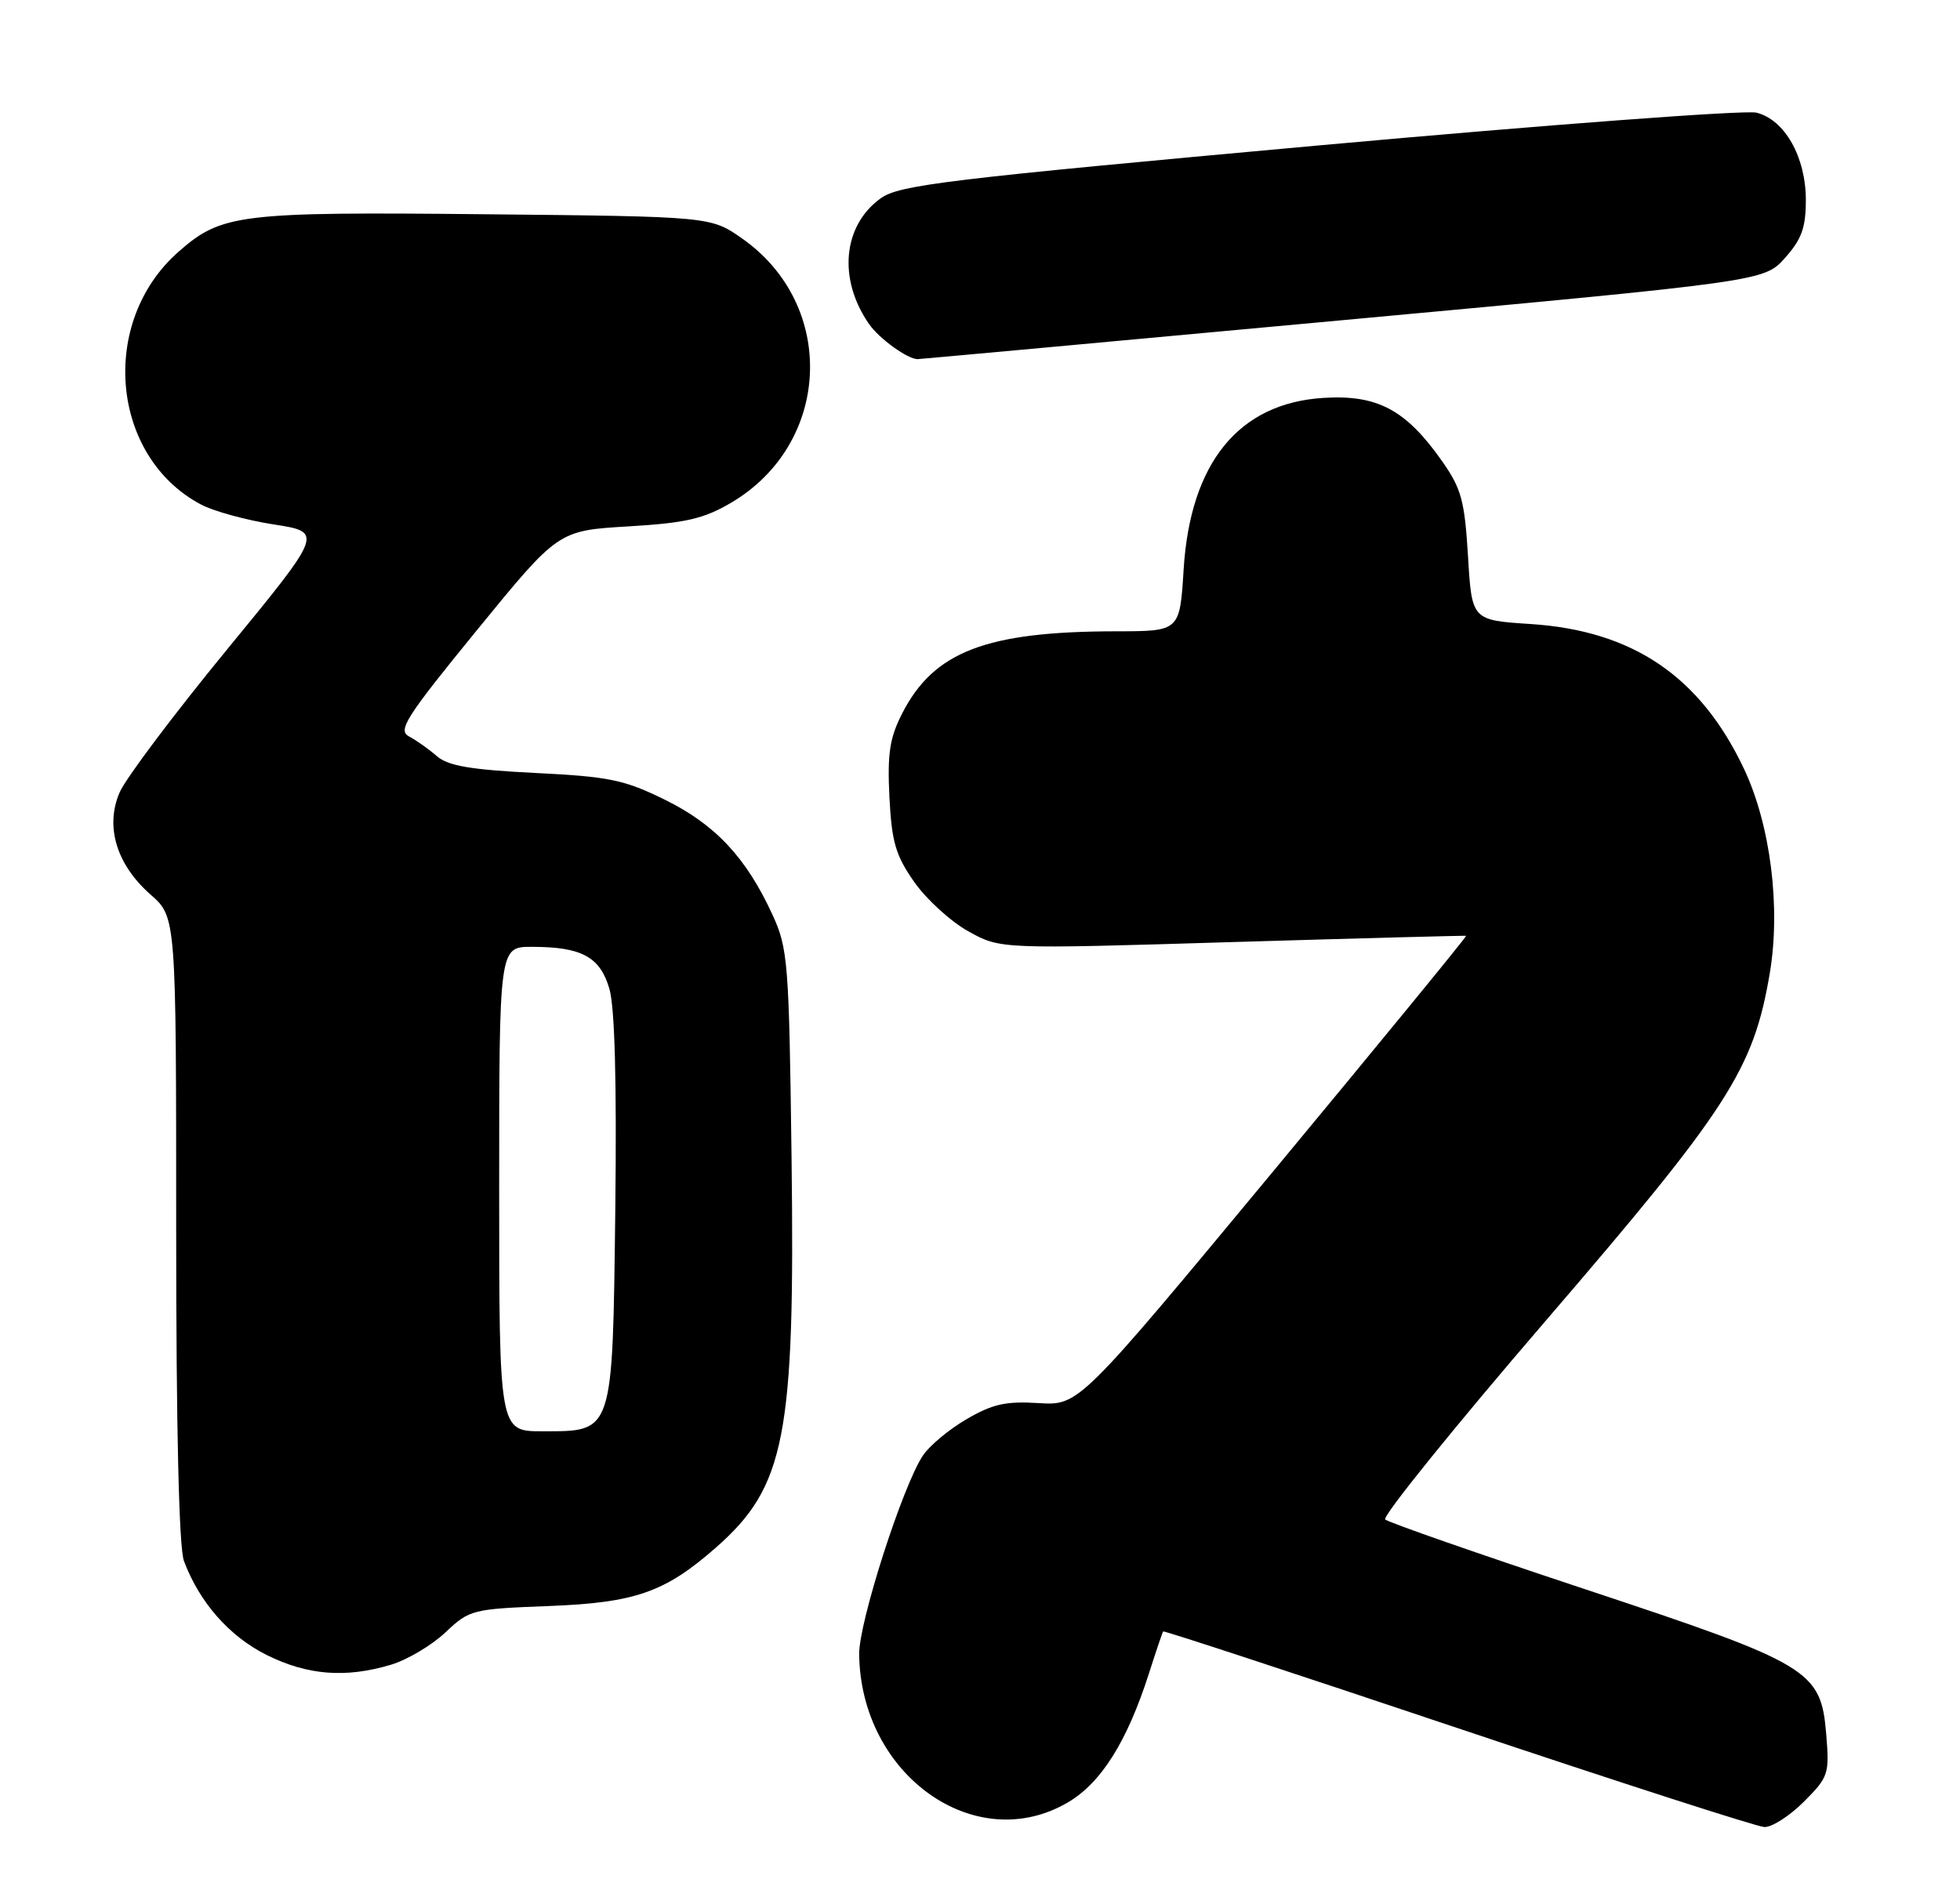 <?xml version="1.0" encoding="UTF-8" standalone="no"?>
<!DOCTYPE svg PUBLIC "-//W3C//DTD SVG 1.1//EN" "http://www.w3.org/Graphics/SVG/1.1/DTD/svg11.dtd" >
<svg xmlns="http://www.w3.org/2000/svg" xmlns:xlink="http://www.w3.org/1999/xlink" version="1.1" viewBox="0 0 267 256">
 <g >
 <path fill="currentColor"
d=" M 245.72 245.48 C 249.09 242.11 249.22 241.70 248.78 236.31 C 248.05 227.54 246.70 226.72 215.87 216.50 C 201.37 211.69 189.14 207.42 188.70 207.02 C 188.26 206.62 198.11 194.42 210.60 179.90 C 235.44 151.02 238.84 145.75 241.07 132.70 C 242.61 123.68 241.20 112.42 237.57 104.74 C 231.62 92.16 222.44 85.93 208.53 85.02 C 200.50 84.50 200.50 84.50 199.98 75.80 C 199.52 68.21 199.08 66.57 196.44 62.82 C 191.52 55.82 187.64 53.75 180.29 54.21 C 168.76 54.92 162.15 63.03 161.24 77.57 C 160.72 86.00 160.72 86.00 152.11 86.01 C 134.35 86.02 127.20 88.76 122.89 97.22 C 121.19 100.54 120.87 102.69 121.16 108.60 C 121.48 114.74 122.00 116.54 124.56 120.19 C 126.23 122.56 129.55 125.58 131.94 126.90 C 136.28 129.31 136.28 129.31 167.89 128.35 C 185.28 127.83 199.60 127.45 199.72 127.50 C 199.85 127.56 188.03 141.99 173.46 159.56 C 146.97 191.50 146.97 191.50 141.48 191.16 C 137.01 190.88 135.19 191.29 131.64 193.37 C 129.24 194.77 126.57 197.01 125.70 198.34 C 122.91 202.59 117.00 221.05 117.04 225.35 C 117.22 241.83 132.86 252.96 145.46 245.57 C 150.00 242.92 153.55 237.26 156.51 228.00 C 157.48 224.97 158.35 222.40 158.45 222.27 C 158.55 222.14 176.60 228.07 198.56 235.44 C 220.53 242.81 239.33 248.88 240.35 248.92 C 241.37 248.96 243.78 247.42 245.72 245.48 Z  M 53.28 226.80 C 55.48 226.14 58.81 224.16 60.67 222.41 C 63.96 219.30 64.33 219.21 74.77 218.81 C 86.51 218.36 90.59 216.94 97.51 210.86 C 106.98 202.54 108.31 195.72 107.83 157.81 C 107.49 131.14 107.34 129.22 105.25 124.67 C 101.68 116.87 97.46 112.35 90.60 108.97 C 85.03 106.23 83.00 105.81 72.90 105.31 C 64.10 104.87 61.04 104.35 59.50 103.01 C 58.40 102.05 56.70 100.85 55.71 100.33 C 54.15 99.50 55.29 97.71 64.98 85.84 C 76.04 72.29 76.04 72.29 85.55 71.72 C 93.38 71.26 95.85 70.69 99.55 68.52 C 113.25 60.49 114.07 41.62 101.12 32.51 C 96.83 29.50 96.83 29.50 66.17 29.19 C 32.57 28.85 30.19 29.14 24.33 34.29 C 13.44 43.85 15.06 62.21 27.37 68.73 C 29.09 69.65 33.55 70.87 37.28 71.45 C 44.05 72.50 44.05 72.50 30.92 88.50 C 23.70 97.30 17.12 106.05 16.30 107.95 C 14.29 112.59 15.86 117.79 20.51 121.88 C 24.00 124.94 24.00 124.94 24.00 167.40 C 24.00 194.77 24.38 210.87 25.06 212.68 C 27.17 218.31 31.24 222.94 36.31 225.47 C 41.89 228.25 47.08 228.66 53.28 226.80 Z  M 182.91 43.62 C 240.32 38.32 240.32 38.32 243.16 35.14 C 245.43 32.60 246.00 31.02 246.00 27.23 C 245.99 21.38 243.13 16.32 239.28 15.35 C 237.75 14.97 210.93 16.98 179.67 19.81 C 129.07 24.41 122.54 25.19 120.00 27.00 C 114.80 30.71 114.12 38.05 118.41 44.18 C 119.81 46.17 123.64 48.93 125.00 48.93 C 125.28 48.93 151.34 46.54 182.91 43.62 Z  M 68.00 162.00 C 68.00 129.00 68.00 129.00 72.43 129.00 C 79.23 129.00 81.73 130.35 83.01 134.70 C 83.75 137.21 84.02 147.38 83.82 164.65 C 83.44 195.54 83.62 195.00 73.85 195.00 C 68.00 195.00 68.00 195.00 68.00 162.00 Z "/>
</g>
</svg>